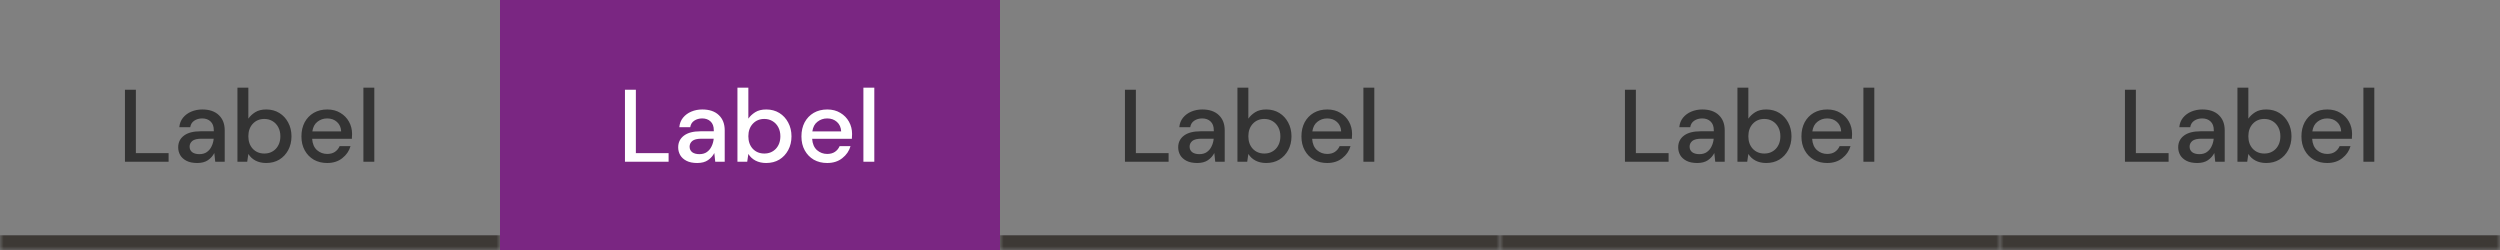 <svg width="340" height="34" viewBox="0 0 340 34" fill="none" xmlns="http://www.w3.org/2000/svg">
<rect x="0" y="0" width="340" height="34" fill="#808080" stroke="none"/>
<mask id="path-1-inside-1_8295_374451" fill="white">
<path d="M0 0H68V34H0V0Z"/>
</mask>
<path d="M68 34V32H0V34V36H68V34Z" fill="#3D3935" mask="url(#path-1-inside-1_8295_374451)"/>
<path d="M16.994 22V12.2H18.478V20.824H22.93V22H16.994ZM26.823 22.168C26.235 22.168 25.75 22.07 25.367 21.874C24.985 21.678 24.7 21.421 24.513 21.104C24.326 20.777 24.233 20.423 24.233 20.04C24.233 19.368 24.494 18.836 25.017 18.444C25.54 18.052 26.287 17.856 27.257 17.856H29.077V17.73C29.077 17.189 28.928 16.783 28.629 16.512C28.34 16.241 27.962 16.106 27.495 16.106C27.084 16.106 26.725 16.209 26.417 16.414C26.119 16.61 25.936 16.904 25.871 17.296H24.387C24.434 16.792 24.602 16.363 24.891 16.008C25.19 15.644 25.563 15.369 26.011 15.182C26.468 14.986 26.968 14.888 27.509 14.888C28.48 14.888 29.231 15.145 29.763 15.658C30.295 16.162 30.561 16.853 30.561 17.73V22H29.273L29.147 20.81C28.951 21.193 28.666 21.515 28.293 21.776C27.92 22.037 27.43 22.168 26.823 22.168ZM27.117 20.964C27.518 20.964 27.855 20.871 28.125 20.684C28.405 20.488 28.62 20.231 28.769 19.914C28.928 19.597 29.026 19.247 29.063 18.864H27.411C26.823 18.864 26.403 18.967 26.151 19.172C25.909 19.377 25.787 19.634 25.787 19.942C25.787 20.259 25.904 20.511 26.137 20.698C26.38 20.875 26.706 20.964 27.117 20.964ZM36.197 22.168C35.656 22.168 35.175 22.061 34.755 21.846C34.345 21.631 34.018 21.328 33.776 20.936L33.621 22H32.291V11.92H33.776V16.134C33.999 15.807 34.307 15.518 34.7 15.266C35.092 15.014 35.596 14.888 36.212 14.888C36.883 14.888 37.476 15.047 37.989 15.364C38.503 15.681 38.904 16.115 39.194 16.666C39.492 17.217 39.642 17.842 39.642 18.542C39.642 19.242 39.492 19.867 39.194 20.418C38.904 20.959 38.503 21.389 37.989 21.706C37.476 22.014 36.879 22.168 36.197 22.168ZM35.946 20.88C36.58 20.88 37.103 20.665 37.514 20.236C37.924 19.797 38.13 19.228 38.13 18.528C38.13 18.071 38.036 17.665 37.849 17.31C37.663 16.955 37.406 16.68 37.08 16.484C36.753 16.279 36.375 16.176 35.946 16.176C35.311 16.176 34.788 16.395 34.377 16.834C33.976 17.273 33.776 17.837 33.776 18.528C33.776 19.228 33.976 19.797 34.377 20.236C34.788 20.665 35.311 20.88 35.946 20.88ZM44.495 22.168C43.813 22.168 43.207 22.019 42.675 21.72C42.152 21.412 41.741 20.987 41.443 20.446C41.144 19.905 40.995 19.275 40.995 18.556C40.995 17.828 41.139 17.189 41.429 16.638C41.727 16.087 42.138 15.658 42.661 15.35C43.193 15.042 43.809 14.888 44.509 14.888C45.19 14.888 45.783 15.042 46.287 15.35C46.791 15.649 47.183 16.05 47.463 16.554C47.743 17.058 47.883 17.613 47.883 18.22C47.883 18.313 47.878 18.416 47.869 18.528C47.869 18.631 47.864 18.747 47.855 18.878H42.451C42.497 19.55 42.717 20.063 43.109 20.418C43.51 20.763 43.972 20.936 44.495 20.936C44.915 20.936 45.265 20.843 45.545 20.656C45.834 20.46 46.049 20.199 46.189 19.872H47.673C47.486 20.525 47.113 21.071 46.553 21.51C46.002 21.949 45.316 22.168 44.495 22.168ZM44.495 16.106C44 16.106 43.561 16.255 43.179 16.554C42.796 16.843 42.563 17.282 42.479 17.87H46.399C46.371 17.329 46.179 16.899 45.825 16.582C45.47 16.265 45.027 16.106 44.495 16.106ZM49.422 22V11.92H50.906V22H49.422Z" fill="#333333"/>
<mask id="path-4-inside-2_8295_374451" fill="white">
<path d="M68 0H136V34H68V0Z"/>
</mask>
<path d="M68 0H136V34H68V0Z" fill="#7A2682"/>
<path d="M136 34V32H68V34V36H136V34Z" fill="#7A2682" mask="url(#path-4-inside-2_8295_374451)"/>
<path d="M84.994 22V12.2H86.478V20.824H90.93V22H84.994ZM94.823 22.168C94.235 22.168 93.75 22.07 93.367 21.874C92.984 21.678 92.7 21.421 92.513 21.104C92.326 20.777 92.233 20.423 92.233 20.04C92.233 19.368 92.495 18.836 93.017 18.444C93.54 18.052 94.287 17.856 95.257 17.856H97.077V17.73C97.077 17.189 96.928 16.783 96.629 16.512C96.34 16.241 95.962 16.106 95.495 16.106C95.085 16.106 94.725 16.209 94.417 16.414C94.118 16.61 93.936 16.904 93.871 17.296H92.387C92.434 16.792 92.602 16.363 92.891 16.008C93.19 15.644 93.563 15.369 94.011 15.182C94.469 14.986 94.968 14.888 95.509 14.888C96.48 14.888 97.231 15.145 97.763 15.658C98.295 16.162 98.561 16.853 98.561 17.73V22H97.273L97.147 20.81C96.951 21.193 96.666 21.515 96.293 21.776C95.92 22.037 95.43 22.168 94.823 22.168ZM95.117 20.964C95.519 20.964 95.855 20.871 96.125 20.684C96.405 20.488 96.62 20.231 96.769 19.914C96.928 19.597 97.026 19.247 97.063 18.864H95.411C94.823 18.864 94.403 18.967 94.151 19.172C93.909 19.377 93.787 19.634 93.787 19.942C93.787 20.259 93.904 20.511 94.137 20.698C94.38 20.875 94.707 20.964 95.117 20.964ZM104.198 22.168C103.656 22.168 103.176 22.061 102.756 21.846C102.345 21.631 102.018 21.328 101.776 20.936L101.622 22H100.292V11.92H101.776V16.134C102 15.807 102.308 15.518 102.7 15.266C103.092 15.014 103.596 14.888 104.212 14.888C104.884 14.888 105.476 15.047 105.99 15.364C106.503 15.681 106.904 16.115 107.194 16.666C107.492 17.217 107.642 17.842 107.642 18.542C107.642 19.242 107.492 19.867 107.194 20.418C106.904 20.959 106.503 21.389 105.99 21.706C105.476 22.014 104.879 22.168 104.198 22.168ZM103.946 20.88C104.58 20.88 105.103 20.665 105.514 20.236C105.924 19.797 106.13 19.228 106.13 18.528C106.13 18.071 106.036 17.665 105.85 17.31C105.663 16.955 105.406 16.68 105.08 16.484C104.753 16.279 104.375 16.176 103.946 16.176C103.311 16.176 102.788 16.395 102.378 16.834C101.976 17.273 101.776 17.837 101.776 18.528C101.776 19.228 101.976 19.797 102.378 20.236C102.788 20.665 103.311 20.88 103.946 20.88ZM112.495 22.168C111.813 22.168 111.207 22.019 110.675 21.72C110.152 21.412 109.741 20.987 109.443 20.446C109.144 19.905 108.995 19.275 108.995 18.556C108.995 17.828 109.139 17.189 109.429 16.638C109.727 16.087 110.138 15.658 110.661 15.35C111.193 15.042 111.809 14.888 112.509 14.888C113.19 14.888 113.783 15.042 114.287 15.35C114.791 15.649 115.183 16.05 115.463 16.554C115.743 17.058 115.883 17.613 115.883 18.22C115.883 18.313 115.878 18.416 115.869 18.528C115.869 18.631 115.864 18.747 115.855 18.878H110.451C110.497 19.55 110.717 20.063 111.109 20.418C111.51 20.763 111.972 20.936 112.495 20.936C112.915 20.936 113.265 20.843 113.545 20.656C113.834 20.46 114.049 20.199 114.189 19.872H115.673C115.486 20.525 115.113 21.071 114.553 21.51C114.002 21.949 113.316 22.168 112.495 22.168ZM112.495 16.106C112 16.106 111.561 16.255 111.179 16.554C110.796 16.843 110.563 17.282 110.479 17.87H114.399C114.371 17.329 114.179 16.899 113.825 16.582C113.47 16.265 113.027 16.106 112.495 16.106ZM117.422 22V11.92H118.906V22H117.422Z" fill="white"/>
<mask id="path-7-inside-3_8295_374451" fill="white">
<path d="M136 0H204V34H136V0Z"/>
</mask>
<path d="M204 34V32H136V34V36H204V34Z" fill="#3D3935" mask="url(#path-7-inside-3_8295_374451)"/>
<path d="M152.994 22V12.2H154.478V20.824H158.93V22H152.994ZM162.823 22.168C162.235 22.168 161.75 22.07 161.367 21.874C160.985 21.678 160.7 21.421 160.513 21.104C160.327 20.777 160.233 20.423 160.233 20.04C160.233 19.368 160.495 18.836 161.017 18.444C161.54 18.052 162.287 17.856 163.257 17.856H165.077V17.73C165.077 17.189 164.928 16.783 164.629 16.512C164.34 16.241 163.962 16.106 163.495 16.106C163.085 16.106 162.725 16.209 162.417 16.414C162.119 16.61 161.937 16.904 161.871 17.296H160.387C160.434 16.792 160.602 16.363 160.891 16.008C161.19 15.644 161.563 15.369 162.011 15.182C162.469 14.986 162.968 14.888 163.509 14.888C164.48 14.888 165.231 15.145 165.763 15.658C166.295 16.162 166.561 16.853 166.561 17.73V22H165.273L165.147 20.81C164.951 21.193 164.667 21.515 164.293 21.776C163.92 22.037 163.43 22.168 162.823 22.168ZM163.117 20.964C163.519 20.964 163.855 20.871 164.125 20.684C164.405 20.488 164.62 20.231 164.769 19.914C164.928 19.597 165.026 19.247 165.063 18.864H163.411C162.823 18.864 162.403 18.967 162.151 19.172C161.909 19.377 161.787 19.634 161.787 19.942C161.787 20.259 161.904 20.511 162.137 20.698C162.38 20.875 162.707 20.964 163.117 20.964ZM172.198 22.168C171.656 22.168 171.176 22.061 170.756 21.846C170.345 21.631 170.018 21.328 169.776 20.936L169.622 22H168.292V11.92H169.776V16.134C170 15.807 170.308 15.518 170.7 15.266C171.092 15.014 171.596 14.888 172.212 14.888C172.884 14.888 173.476 15.047 173.99 15.364C174.503 15.681 174.904 16.115 175.194 16.666C175.492 17.217 175.642 17.842 175.642 18.542C175.642 19.242 175.492 19.867 175.194 20.418C174.904 20.959 174.503 21.389 173.99 21.706C173.476 22.014 172.879 22.168 172.198 22.168ZM171.946 20.88C172.58 20.88 173.103 20.665 173.514 20.236C173.924 19.797 174.13 19.228 174.13 18.528C174.13 18.071 174.036 17.665 173.85 17.31C173.663 16.955 173.406 16.68 173.08 16.484C172.753 16.279 172.375 16.176 171.946 16.176C171.311 16.176 170.788 16.395 170.378 16.834C169.976 17.273 169.776 17.837 169.776 18.528C169.776 19.228 169.976 19.797 170.378 20.236C170.788 20.665 171.311 20.88 171.946 20.88ZM180.495 22.168C179.813 22.168 179.207 22.019 178.675 21.72C178.152 21.412 177.741 20.987 177.443 20.446C177.144 19.905 176.995 19.275 176.995 18.556C176.995 17.828 177.139 17.189 177.429 16.638C177.727 16.087 178.138 15.658 178.661 15.35C179.193 15.042 179.809 14.888 180.509 14.888C181.19 14.888 181.783 15.042 182.287 15.35C182.791 15.649 183.183 16.05 183.463 16.554C183.743 17.058 183.883 17.613 183.883 18.22C183.883 18.313 183.878 18.416 183.869 18.528C183.869 18.631 183.864 18.747 183.855 18.878H178.451C178.497 19.55 178.717 20.063 179.109 20.418C179.51 20.763 179.972 20.936 180.495 20.936C180.915 20.936 181.265 20.843 181.545 20.656C181.834 20.46 182.049 20.199 182.189 19.872H183.673C183.486 20.525 183.113 21.071 182.553 21.51C182.002 21.949 181.316 22.168 180.495 22.168ZM180.495 16.106C180 16.106 179.561 16.255 179.179 16.554C178.796 16.843 178.563 17.282 178.479 17.87H182.399C182.371 17.329 182.179 16.899 181.825 16.582C181.47 16.265 181.027 16.106 180.495 16.106ZM185.422 22V11.92H186.906V22H185.422Z" fill="#333333"/>
<mask id="path-10-inside-4_8295_374451" fill="white">
<path d="M204 0H272V34H204V0Z"/>
</mask>
<path d="M272 34V32H204V34V36H272V34Z" fill="#3D3935" mask="url(#path-10-inside-4_8295_374451)"/>
<path d="M220.994 22V12.2H222.478V20.824H226.93V22H220.994ZM230.823 22.168C230.235 22.168 229.75 22.07 229.367 21.874C228.985 21.678 228.7 21.421 228.513 21.104C228.327 20.777 228.233 20.423 228.233 20.04C228.233 19.368 228.495 18.836 229.017 18.444C229.54 18.052 230.287 17.856 231.257 17.856H233.077V17.73C233.077 17.189 232.928 16.783 232.629 16.512C232.34 16.241 231.962 16.106 231.495 16.106C231.085 16.106 230.725 16.209 230.417 16.414C230.119 16.61 229.937 16.904 229.871 17.296H228.387C228.434 16.792 228.602 16.363 228.891 16.008C229.19 15.644 229.563 15.369 230.011 15.182C230.469 14.986 230.968 14.888 231.509 14.888C232.48 14.888 233.231 15.145 233.763 15.658C234.295 16.162 234.561 16.853 234.561 17.73V22H233.273L233.147 20.81C232.951 21.193 232.667 21.515 232.293 21.776C231.92 22.037 231.43 22.168 230.823 22.168ZM231.117 20.964C231.519 20.964 231.855 20.871 232.125 20.684C232.405 20.488 232.62 20.231 232.769 19.914C232.928 19.597 233.026 19.247 233.063 18.864H231.411C230.823 18.864 230.403 18.967 230.151 19.172C229.909 19.377 229.787 19.634 229.787 19.942C229.787 20.259 229.904 20.511 230.137 20.698C230.38 20.875 230.707 20.964 231.117 20.964ZM240.198 22.168C239.656 22.168 239.176 22.061 238.756 21.846C238.345 21.631 238.018 21.328 237.776 20.936L237.622 22H236.292V11.92H237.776V16.134C238 15.807 238.308 15.518 238.7 15.266C239.092 15.014 239.596 14.888 240.212 14.888C240.884 14.888 241.476 15.047 241.99 15.364C242.503 15.681 242.904 16.115 243.194 16.666C243.492 17.217 243.642 17.842 243.642 18.542C243.642 19.242 243.492 19.867 243.194 20.418C242.904 20.959 242.503 21.389 241.99 21.706C241.476 22.014 240.879 22.168 240.198 22.168ZM239.946 20.88C240.58 20.88 241.103 20.665 241.514 20.236C241.924 19.797 242.13 19.228 242.13 18.528C242.13 18.071 242.036 17.665 241.85 17.31C241.663 16.955 241.406 16.68 241.08 16.484C240.753 16.279 240.375 16.176 239.946 16.176C239.311 16.176 238.788 16.395 238.378 16.834C237.976 17.273 237.776 17.837 237.776 18.528C237.776 19.228 237.976 19.797 238.378 20.236C238.788 20.665 239.311 20.88 239.946 20.88ZM248.495 22.168C247.813 22.168 247.207 22.019 246.675 21.72C246.152 21.412 245.741 20.987 245.443 20.446C245.144 19.905 244.995 19.275 244.995 18.556C244.995 17.828 245.139 17.189 245.429 16.638C245.727 16.087 246.138 15.658 246.661 15.35C247.193 15.042 247.809 14.888 248.509 14.888C249.19 14.888 249.783 15.042 250.287 15.35C250.791 15.649 251.183 16.05 251.463 16.554C251.743 17.058 251.883 17.613 251.883 18.22C251.883 18.313 251.878 18.416 251.869 18.528C251.869 18.631 251.864 18.747 251.855 18.878H246.451C246.497 19.55 246.717 20.063 247.109 20.418C247.51 20.763 247.972 20.936 248.495 20.936C248.915 20.936 249.265 20.843 249.545 20.656C249.834 20.46 250.049 20.199 250.189 19.872H251.673C251.486 20.525 251.113 21.071 250.553 21.51C250.002 21.949 249.316 22.168 248.495 22.168ZM248.495 16.106C248 16.106 247.561 16.255 247.179 16.554C246.796 16.843 246.563 17.282 246.479 17.87H250.399C250.371 17.329 250.179 16.899 249.825 16.582C249.47 16.265 249.027 16.106 248.495 16.106ZM253.422 22V11.92H254.906V22H253.422Z" fill="#333333"/>
<mask id="path-13-inside-5_8295_374451" fill="white">
<path d="M272 0H340V34H272V0Z"/>
</mask>
<path d="M340 34V32H272V34V36H340V34Z" fill="#3D3935" mask="url(#path-13-inside-5_8295_374451)"/>
<path d="M288.994 22V12.2H290.478V20.824H294.93V22H288.994ZM298.823 22.168C298.235 22.168 297.75 22.07 297.367 21.874C296.985 21.678 296.7 21.421 296.513 21.104C296.327 20.777 296.233 20.423 296.233 20.04C296.233 19.368 296.495 18.836 297.017 18.444C297.54 18.052 298.287 17.856 299.257 17.856H301.077V17.73C301.077 17.189 300.928 16.783 300.629 16.512C300.34 16.241 299.962 16.106 299.495 16.106C299.085 16.106 298.725 16.209 298.417 16.414C298.119 16.61 297.937 16.904 297.871 17.296H296.387C296.434 16.792 296.602 16.363 296.891 16.008C297.19 15.644 297.563 15.369 298.011 15.182C298.469 14.986 298.968 14.888 299.509 14.888C300.48 14.888 301.231 15.145 301.763 15.658C302.295 16.162 302.561 16.853 302.561 17.73V22H301.273L301.147 20.81C300.951 21.193 300.667 21.515 300.293 21.776C299.92 22.037 299.43 22.168 298.823 22.168ZM299.117 20.964C299.519 20.964 299.855 20.871 300.125 20.684C300.405 20.488 300.62 20.231 300.769 19.914C300.928 19.597 301.026 19.247 301.063 18.864H299.411C298.823 18.864 298.403 18.967 298.151 19.172C297.909 19.377 297.787 19.634 297.787 19.942C297.787 20.259 297.904 20.511 298.137 20.698C298.38 20.875 298.707 20.964 299.117 20.964ZM308.198 22.168C307.656 22.168 307.176 22.061 306.756 21.846C306.345 21.631 306.018 21.328 305.776 20.936L305.622 22H304.292V11.92H305.776V16.134C306 15.807 306.308 15.518 306.7 15.266C307.092 15.014 307.596 14.888 308.212 14.888C308.884 14.888 309.476 15.047 309.99 15.364C310.503 15.681 310.904 16.115 311.194 16.666C311.492 17.217 311.642 17.842 311.642 18.542C311.642 19.242 311.492 19.867 311.194 20.418C310.904 20.959 310.503 21.389 309.99 21.706C309.476 22.014 308.879 22.168 308.198 22.168ZM307.946 20.88C308.58 20.88 309.103 20.665 309.514 20.236C309.924 19.797 310.13 19.228 310.13 18.528C310.13 18.071 310.036 17.665 309.85 17.31C309.663 16.955 309.406 16.68 309.08 16.484C308.753 16.279 308.375 16.176 307.946 16.176C307.311 16.176 306.788 16.395 306.378 16.834C305.976 17.273 305.776 17.837 305.776 18.528C305.776 19.228 305.976 19.797 306.378 20.236C306.788 20.665 307.311 20.88 307.946 20.88ZM316.495 22.168C315.813 22.168 315.207 22.019 314.675 21.72C314.152 21.412 313.741 20.987 313.443 20.446C313.144 19.905 312.995 19.275 312.995 18.556C312.995 17.828 313.139 17.189 313.429 16.638C313.727 16.087 314.138 15.658 314.661 15.35C315.193 15.042 315.809 14.888 316.509 14.888C317.19 14.888 317.783 15.042 318.287 15.35C318.791 15.649 319.183 16.05 319.463 16.554C319.743 17.058 319.883 17.613 319.883 18.22C319.883 18.313 319.878 18.416 319.869 18.528C319.869 18.631 319.864 18.747 319.855 18.878H314.451C314.497 19.55 314.717 20.063 315.109 20.418C315.51 20.763 315.972 20.936 316.495 20.936C316.915 20.936 317.265 20.843 317.545 20.656C317.834 20.46 318.049 20.199 318.189 19.872H319.673C319.486 20.525 319.113 21.071 318.553 21.51C318.002 21.949 317.316 22.168 316.495 22.168ZM316.495 16.106C316 16.106 315.561 16.255 315.179 16.554C314.796 16.843 314.563 17.282 314.479 17.87H318.399C318.371 17.329 318.179 16.899 317.825 16.582C317.47 16.265 317.027 16.106 316.495 16.106ZM321.422 22V11.92H322.906V22H321.422Z" fill="#333333"/>
</svg>
